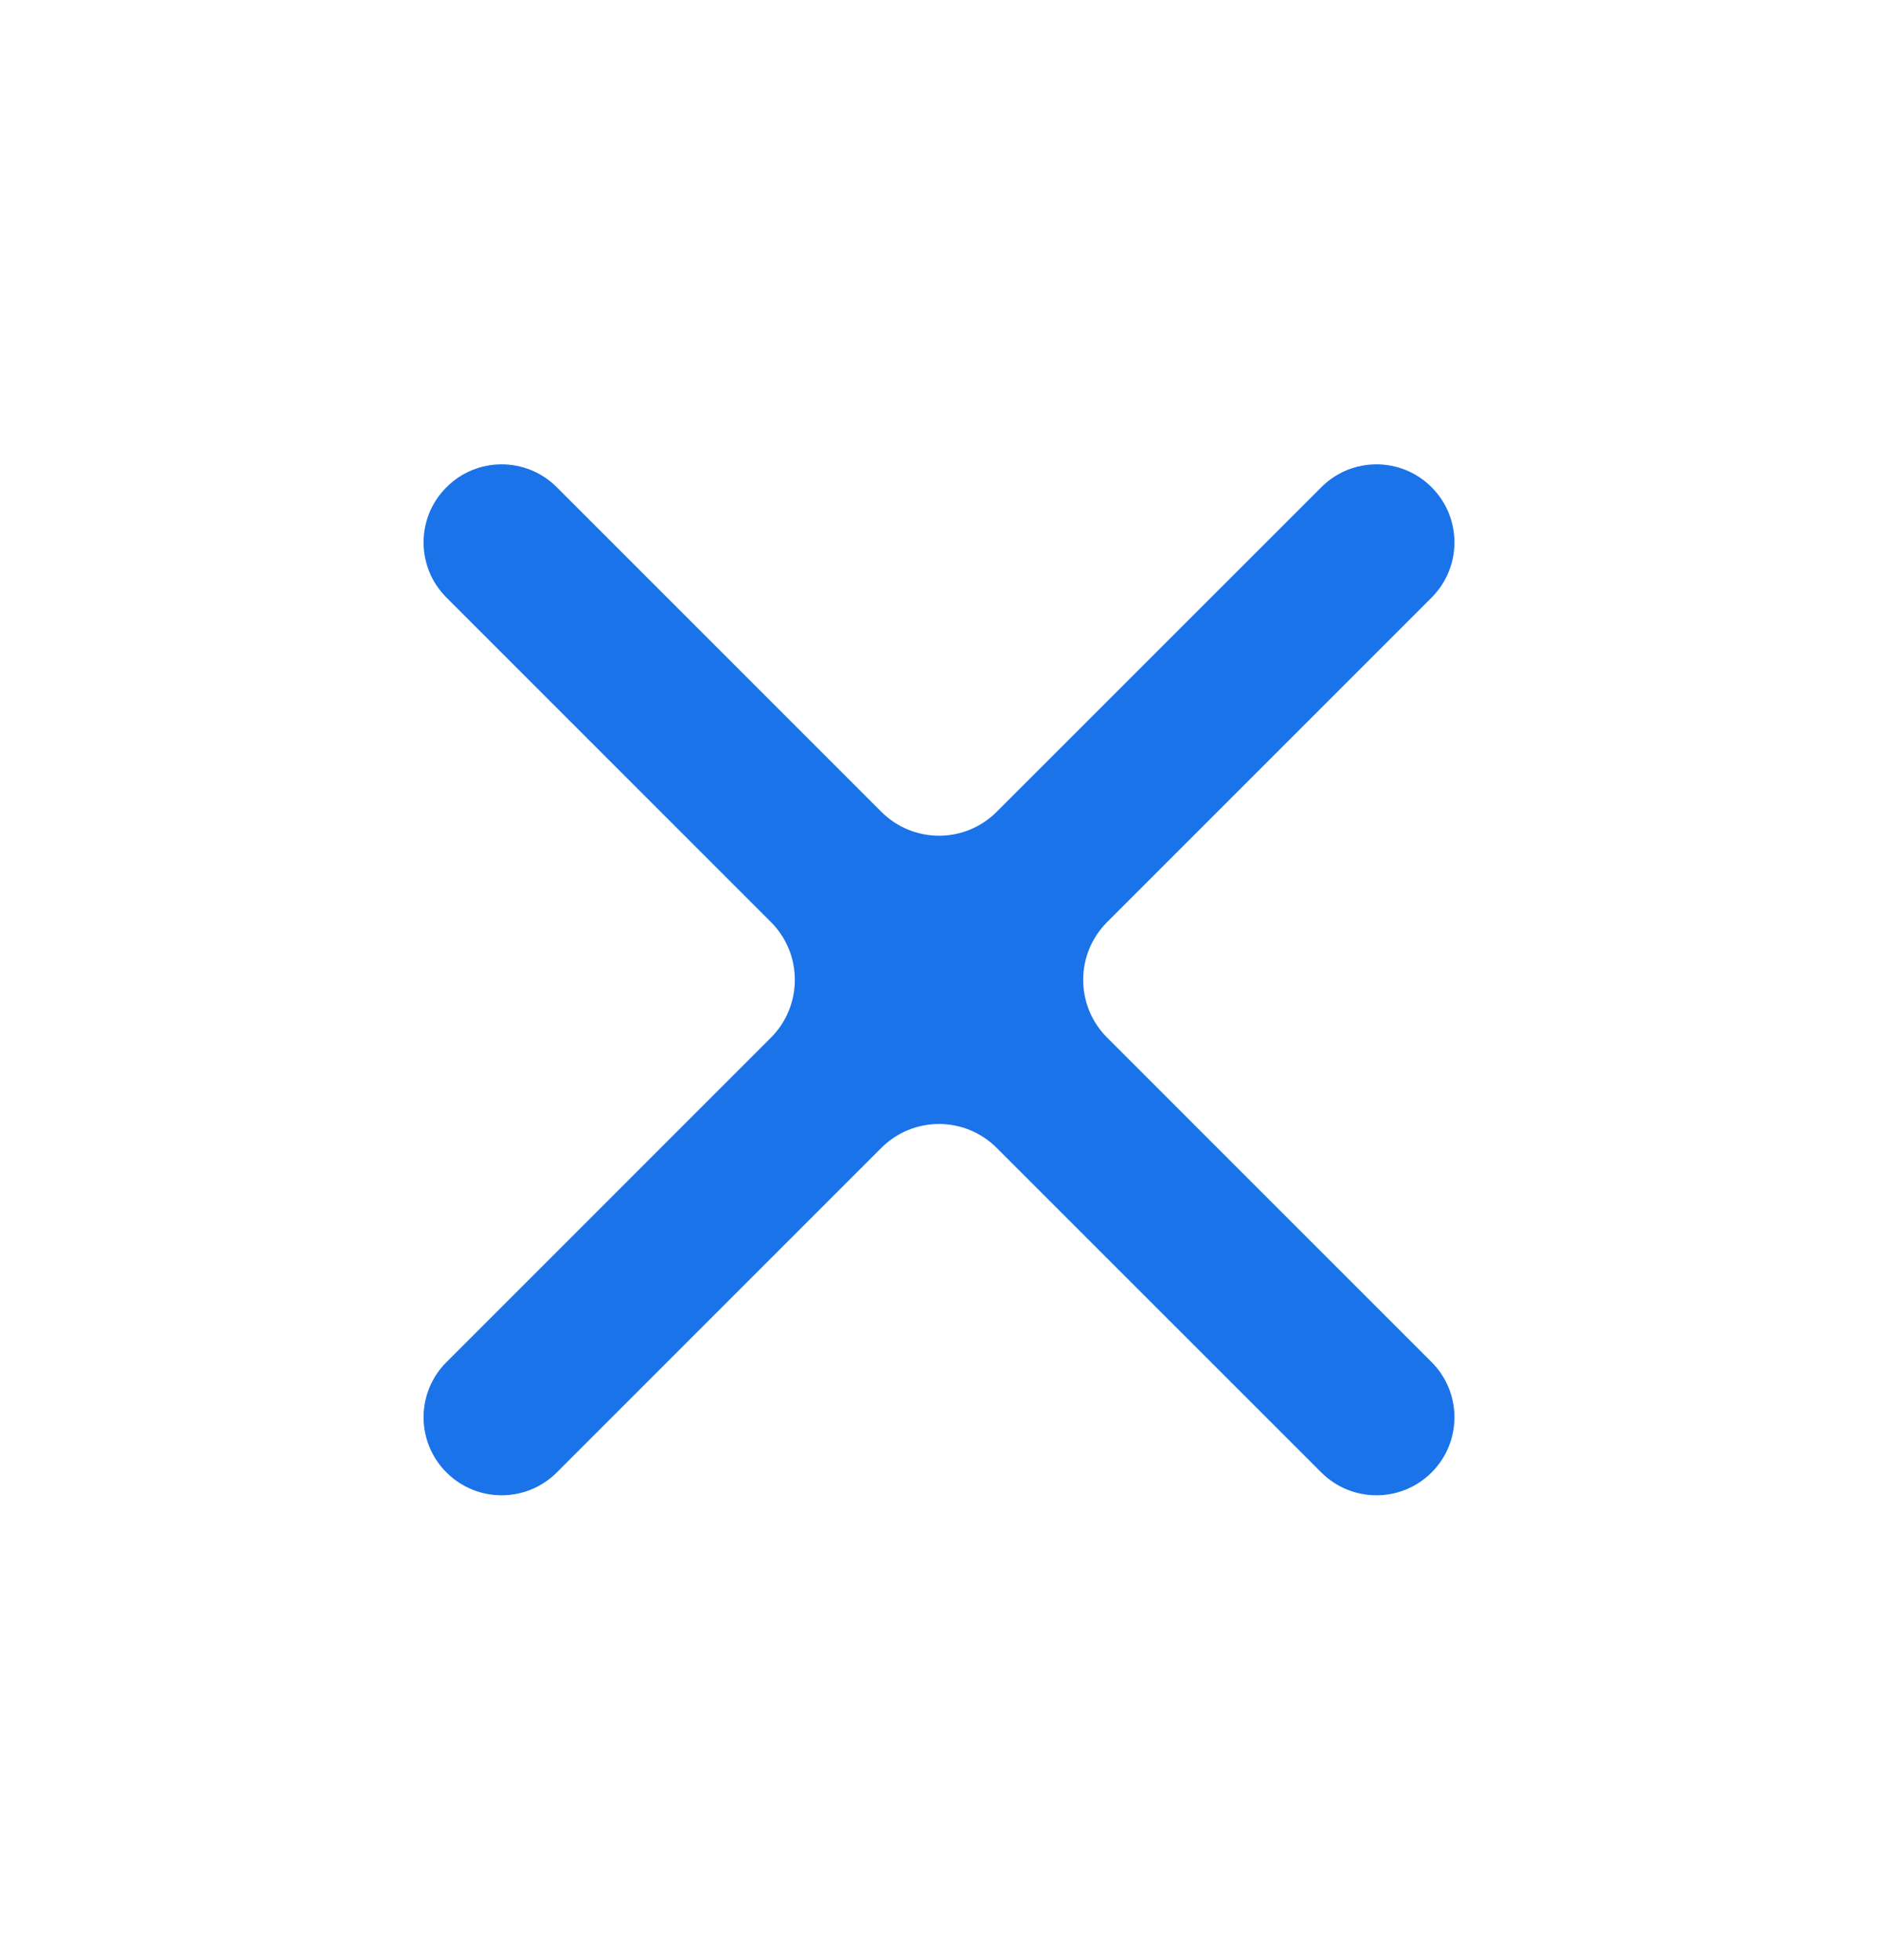 <svg width="23" height="24" viewBox="0 0 23 24" fill="none" xmlns="http://www.w3.org/2000/svg">
<path d="M17.533 7.318C17.906 6.945 17.906 6.34 17.533 5.967C17.16 5.593 16.555 5.593 16.182 5.967L12.207 9.941C11.817 10.332 11.184 10.332 10.793 9.941L6.819 5.967C6.446 5.593 5.841 5.593 5.468 5.967C5.094 6.34 5.094 6.945 5.468 7.318L9.442 11.292C9.832 11.683 9.832 12.316 9.442 12.707L5.468 16.681C5.094 17.054 5.094 17.659 5.468 18.032C5.841 18.405 6.446 18.405 6.819 18.032L10.793 14.058C11.184 13.667 11.817 13.667 12.207 14.058L16.182 18.032C16.555 18.405 17.16 18.405 17.533 18.032C17.906 17.659 17.906 17.054 17.533 16.681L13.559 12.707C13.168 12.316 13.168 11.683 13.559 11.292L17.533 7.318Z" fill="#1A73E9"/>
</svg>
